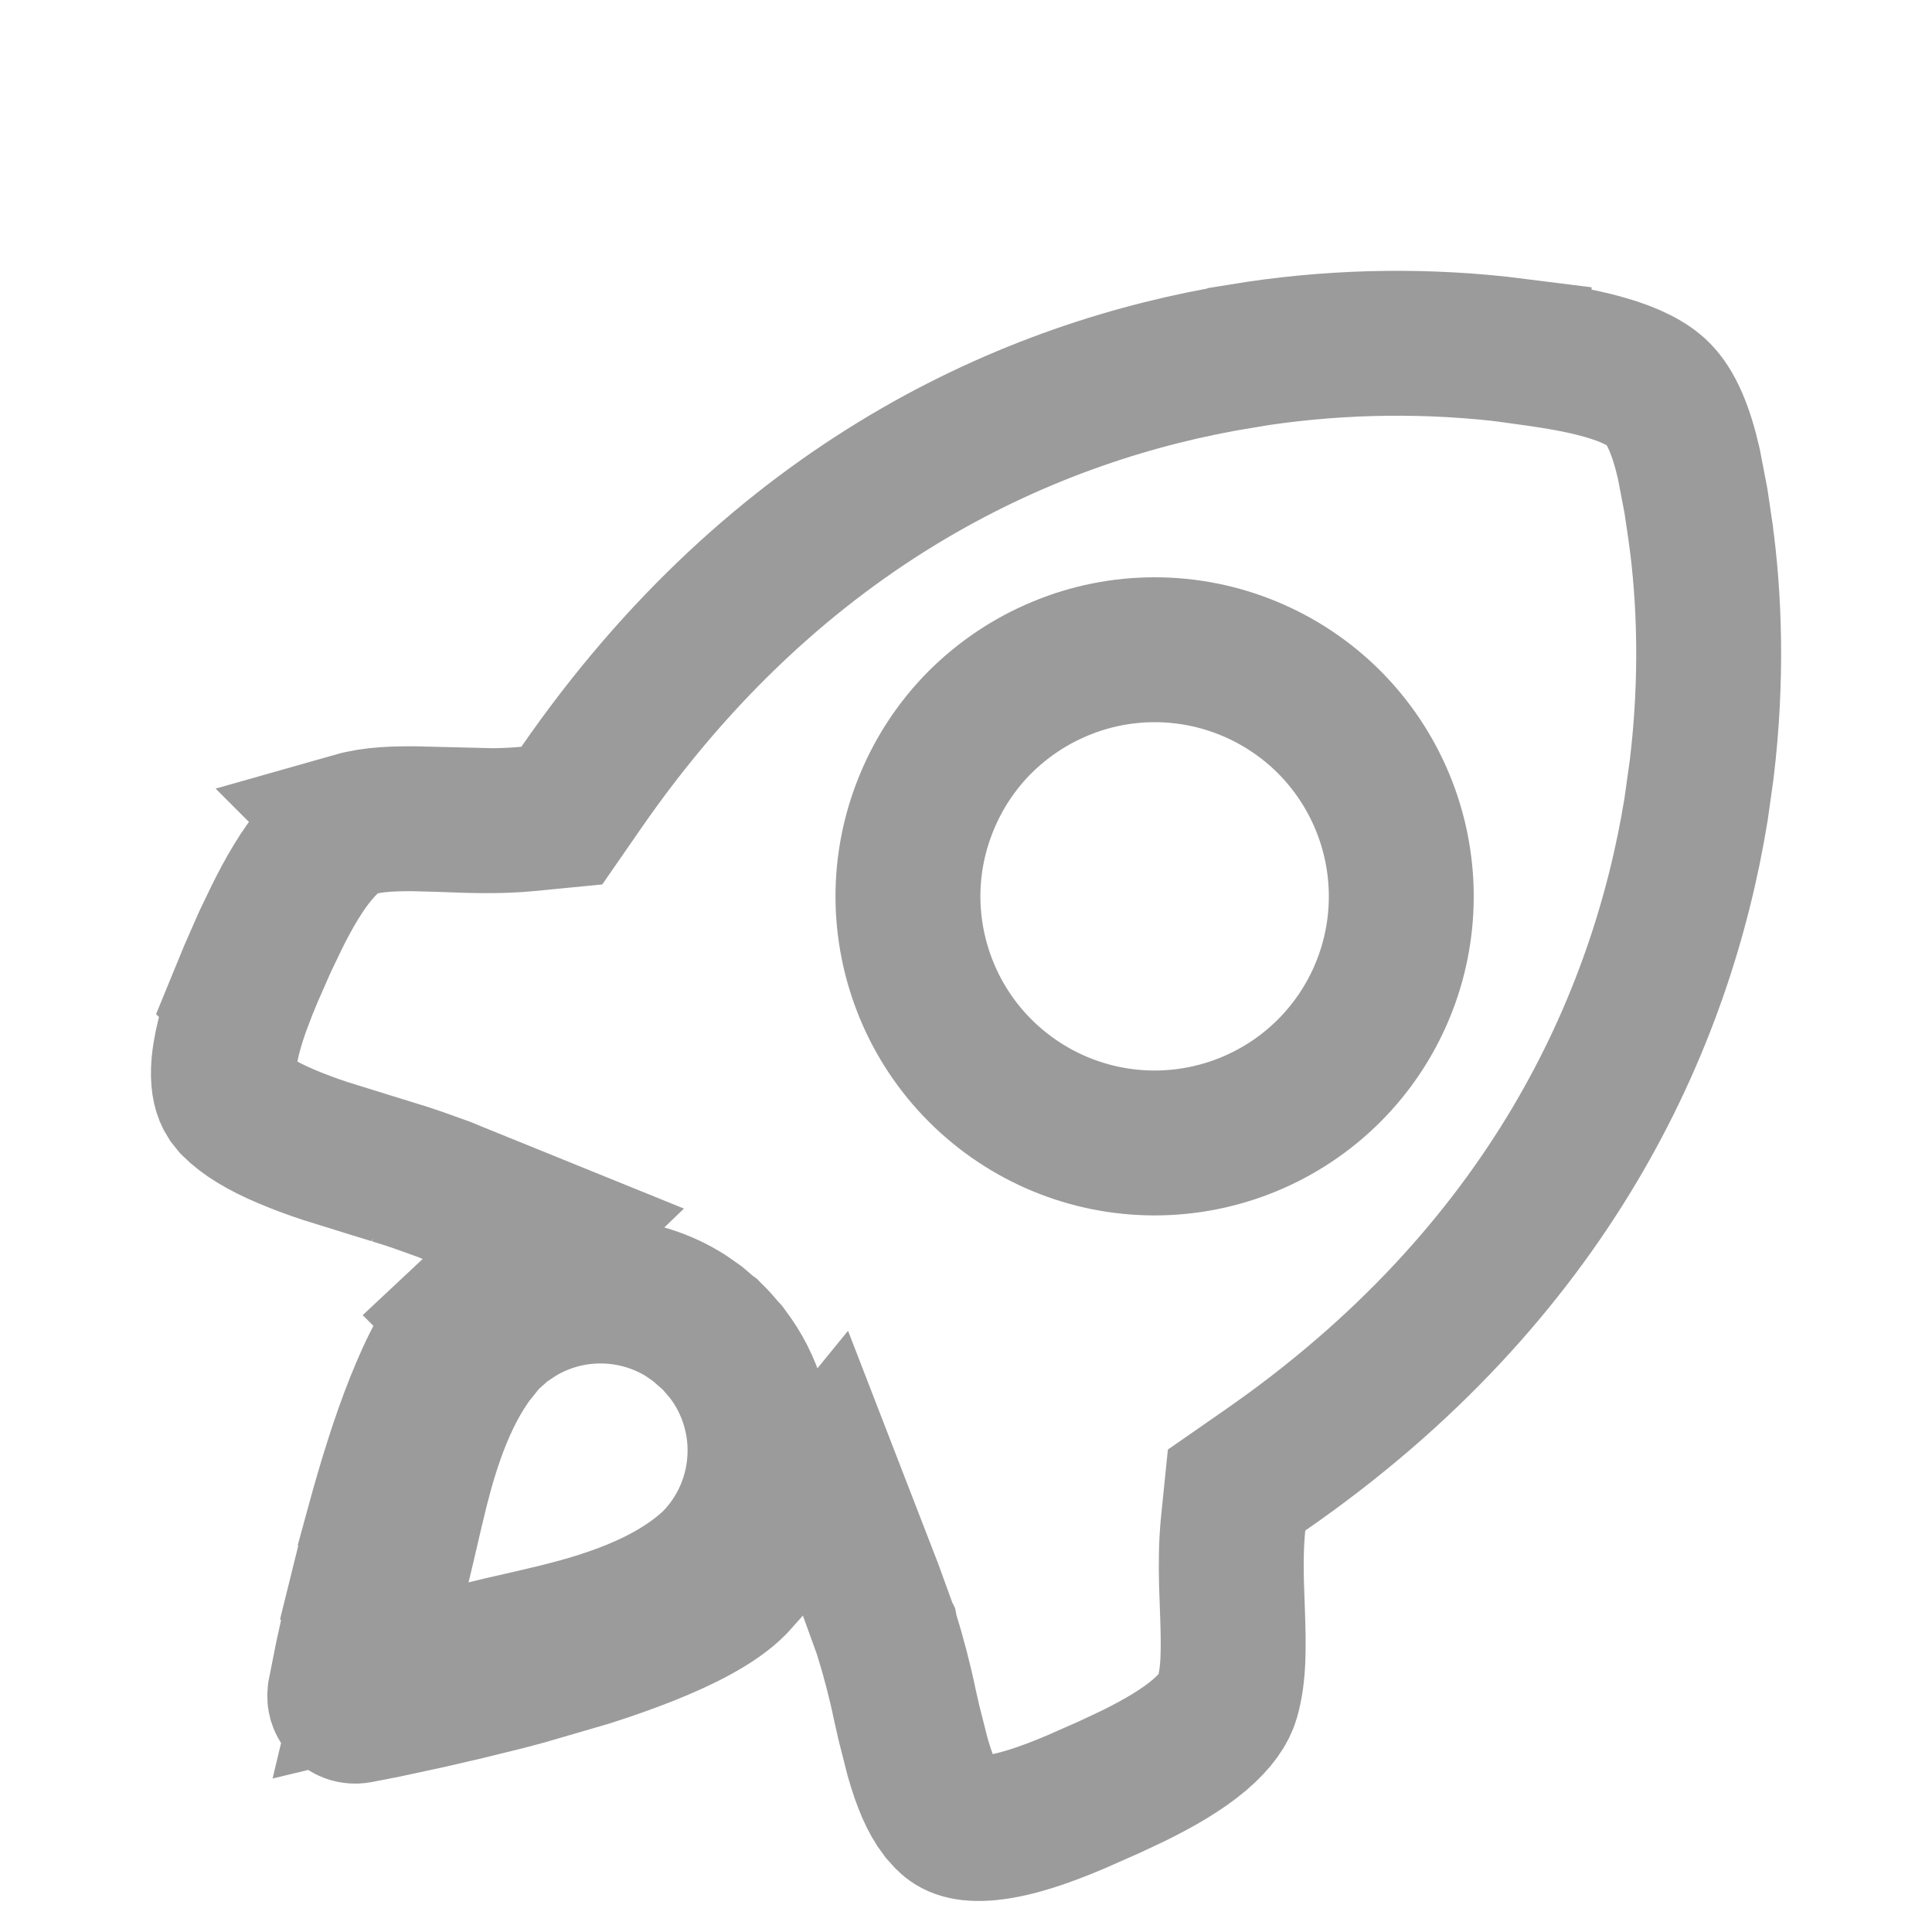 <svg width="20" height="20" viewBox="0 0 20 20" fill="none" xmlns="http://www.w3.org/2000/svg">
<path d="M12.86 3.684C13.739 3.54 14.633 3.515 15.518 3.61L15.726 3.636V3.637C16.036 3.68 16.337 3.723 16.611 3.802C16.89 3.881 17.066 3.978 17.164 4.077L17.165 4.078C17.301 4.214 17.404 4.457 17.483 4.803L17.556 5.183L17.605 5.515V5.516C17.696 6.175 17.73 7.023 17.615 7.97L17.557 8.382C17.202 10.565 16.043 13.183 13.086 15.227L12.801 15.425L12.766 15.769C12.744 15.984 12.744 16.191 12.748 16.373V16.383L12.757 16.639V16.64C12.772 17.054 12.776 17.327 12.705 17.575C12.674 17.683 12.591 17.812 12.415 17.962C12.238 18.112 12.004 18.249 11.741 18.379L11.491 18.497L11.14 18.652C10.816 18.79 10.507 18.896 10.243 18.923C9.993 18.947 9.88 18.893 9.809 18.821L9.808 18.82L9.746 18.751C9.649 18.624 9.572 18.445 9.499 18.188L9.411 17.842L9.369 17.657C9.316 17.402 9.25 17.15 9.173 16.902L9.171 16.892L9.167 16.884L9.011 16.454L8.545 15.25L7.729 16.251L7.598 16.397C7.404 16.591 7.068 16.761 6.695 16.91C6.505 16.985 6.299 17.058 6.088 17.125L5.447 17.312L5.238 17.368L4.808 17.474L4.431 17.561L3.99 17.656L3.703 17.712C3.679 17.716 3.654 17.714 3.63 17.707C3.605 17.699 3.582 17.685 3.563 17.667C3.545 17.648 3.531 17.626 3.523 17.601C3.52 17.589 3.517 17.576 3.517 17.563L3.52 17.524L3.592 17.161L3.73 16.532L3.729 16.531L3.836 16.099L3.921 15.775L3.92 15.774C4.035 15.353 4.17 14.914 4.32 14.538L4.321 14.536C4.469 14.163 4.64 13.826 4.834 13.633L4.833 13.632L4.896 13.573L5.728 12.772L4.658 12.338L4.601 12.314L4.593 12.311L4.584 12.308L4.327 12.216C4.242 12.186 4.156 12.159 4.069 12.133H4.07L3.82 12.056L3.817 12.055L3.364 11.914C3.222 11.867 3.088 11.817 2.961 11.763C2.708 11.656 2.533 11.547 2.421 11.434L2.42 11.433L2.375 11.377C2.334 11.313 2.309 11.225 2.313 11.082C2.32 10.873 2.389 10.614 2.5 10.322L2.499 10.321L2.595 10.087L2.743 9.75L2.863 9.5C2.993 9.237 3.129 9.004 3.279 8.827C3.429 8.65 3.558 8.568 3.666 8.537L3.665 8.536C3.862 8.48 4.092 8.47 4.408 8.478V8.479L4.604 8.484V8.485C4.851 8.494 5.16 8.507 5.47 8.477L5.816 8.443L6.014 8.157C8.058 5.199 10.676 4.04 12.859 3.685L12.86 3.684ZM6.306 13.367C5.983 13.349 5.662 13.427 5.383 13.59L5.362 13.601L5.343 13.615L5.243 13.681L5.201 13.711L5.163 13.744L5.079 13.819L5.03 13.862L4.99 13.914L4.877 14.055L4.862 14.075L4.849 14.095C4.525 14.563 4.367 15.161 4.265 15.595L4.264 15.598L4.167 16.014L4.121 16.206L3.836 17.396L5.026 17.11L5.19 17.07L5.567 16.984L5.57 16.983C6.059 16.869 6.834 16.68 7.355 16.211L7.37 16.198L7.384 16.184C7.667 15.902 7.838 15.525 7.864 15.126C7.891 14.727 7.772 14.331 7.529 14.013L7.515 13.994L7.498 13.976L7.425 13.891L7.402 13.866L7.378 13.842L7.356 13.822L7.341 13.806L7.323 13.793L7.239 13.72L7.22 13.704L7.199 13.689L7.1 13.62C6.862 13.469 6.588 13.382 6.306 13.367ZM11.953 6.726C11.618 6.726 11.286 6.792 10.977 6.921C10.667 7.049 10.386 7.237 10.148 7.473C9.911 7.71 9.723 7.992 9.595 8.302C9.466 8.611 9.399 8.944 9.399 9.279C9.399 9.614 9.466 9.946 9.594 10.256C9.722 10.565 9.91 10.847 10.148 11.084C10.626 11.562 11.275 11.832 11.952 11.832C12.629 11.832 13.279 11.563 13.758 11.085C14.237 10.606 14.506 9.957 14.506 9.28C14.506 8.603 14.237 7.953 13.759 7.474C13.522 7.237 13.24 7.049 12.931 6.921C12.621 6.792 12.288 6.726 11.953 6.726Z" stroke="#9B9B9B" stroke-width="1.5"/>
</svg>
